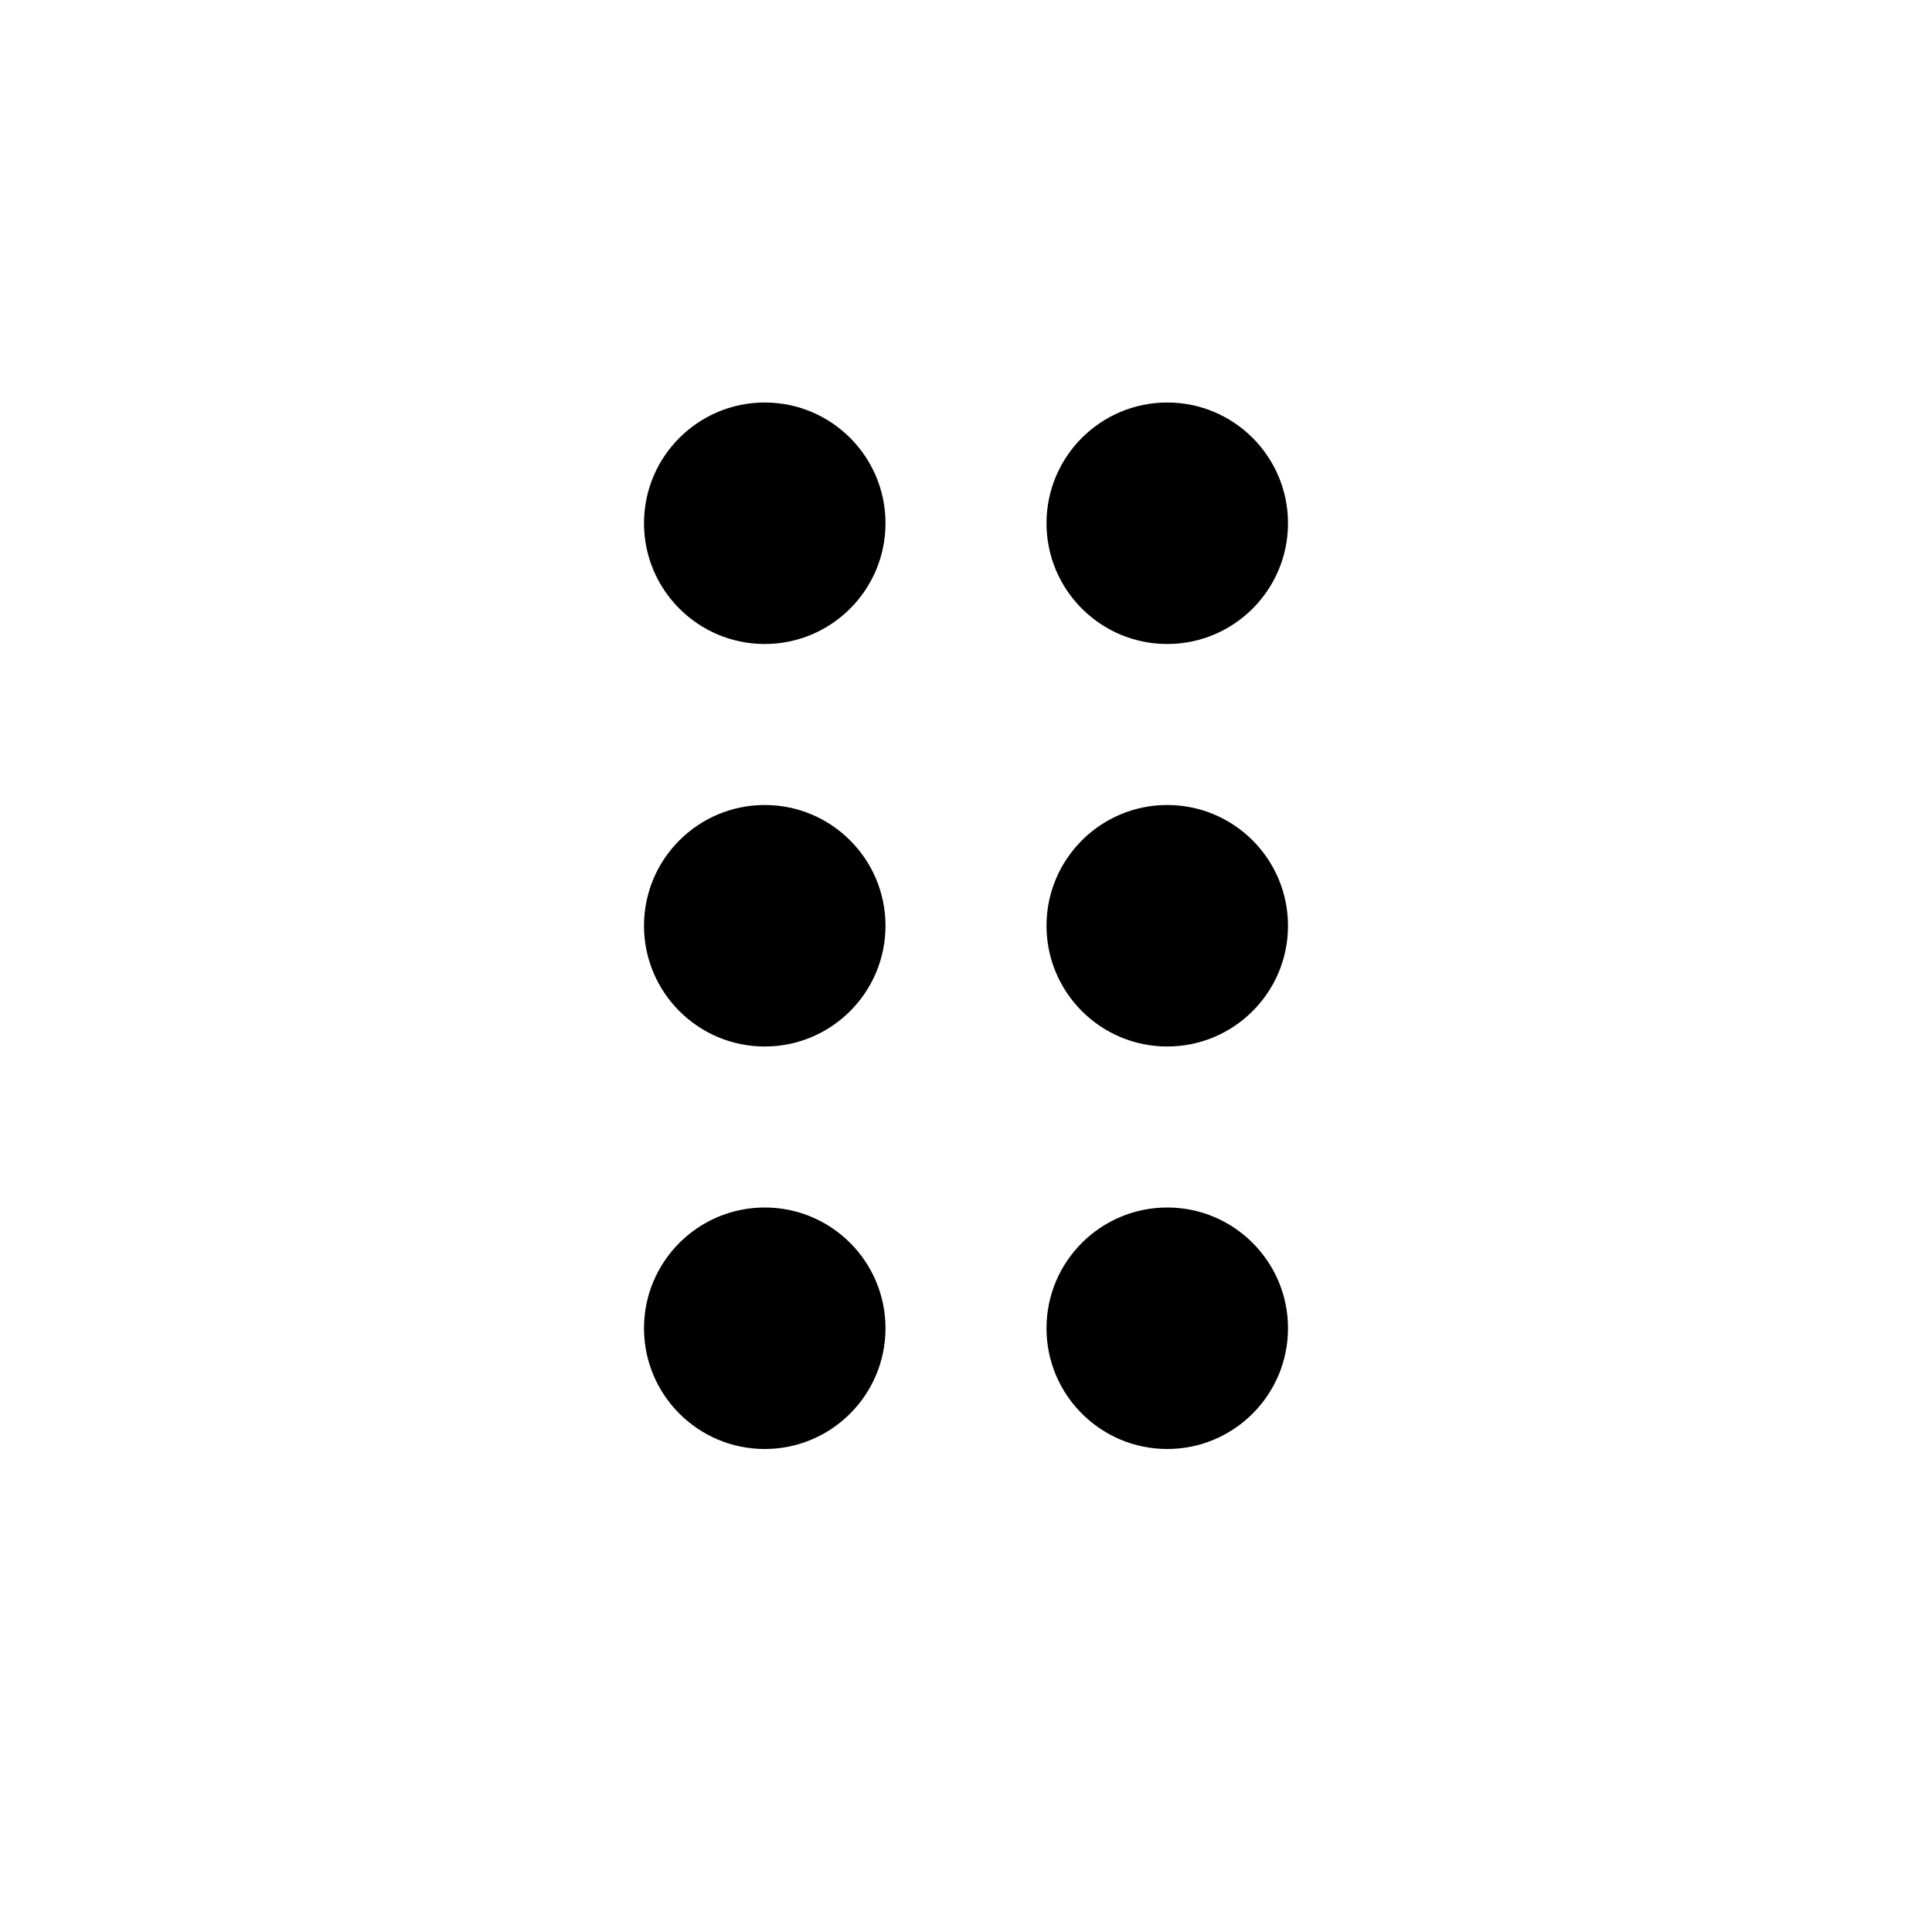 <svg width="24" height="24" viewBox="0 0 24 24" fill="none" xmlns="http://www.w3.org/2000/svg">
  <path fill="currentColor"
        d="M 9.5 5 C 8.672 5 8 5.672 8 6.5 C 8 7.328 8.672 8 9.5 8 C 10.328 8 11 7.328 11 6.5 C 11 5.672 10.328 5 9.5 5 z M 14.5 5 C 13.672 5 13 5.672 13 6.5 C 13 7.328 13.672 8 14.5 8 C 15.328 8 16 7.328 16 6.5 C 16 5.672 15.328 5 14.5 5 z M 9.5 10 C 8.672 10 8 10.672 8 11.5 C 8 12.328 8.672 13 9.5 13 C 10.328 13 11 12.328 11 11.5 C 11 10.672 10.328 10 9.5 10 z M 14.5 10 C 13.672 10 13 10.672 13 11.5 C 13 12.328 13.672 13 14.5 13 C 15.328 13 16 12.328 16 11.5 C 16 10.672 15.328 10 14.5 10 z M 9.5 15 C 8.672 15 8 15.672 8 16.5 C 8 17.328 8.672 18 9.5 18 C 10.328 18 11 17.328 11 16.5 C 11 15.672 10.328 15 9.5 15 z M 14.5 15 C 13.672 15 13 15.672 13 16.5 C 13 17.328 13.672 18 14.5 18 C 15.328 18 16 17.328 16 16.5 C 16 15.672 15.328 15 14.5 15 z "/>
</svg>
